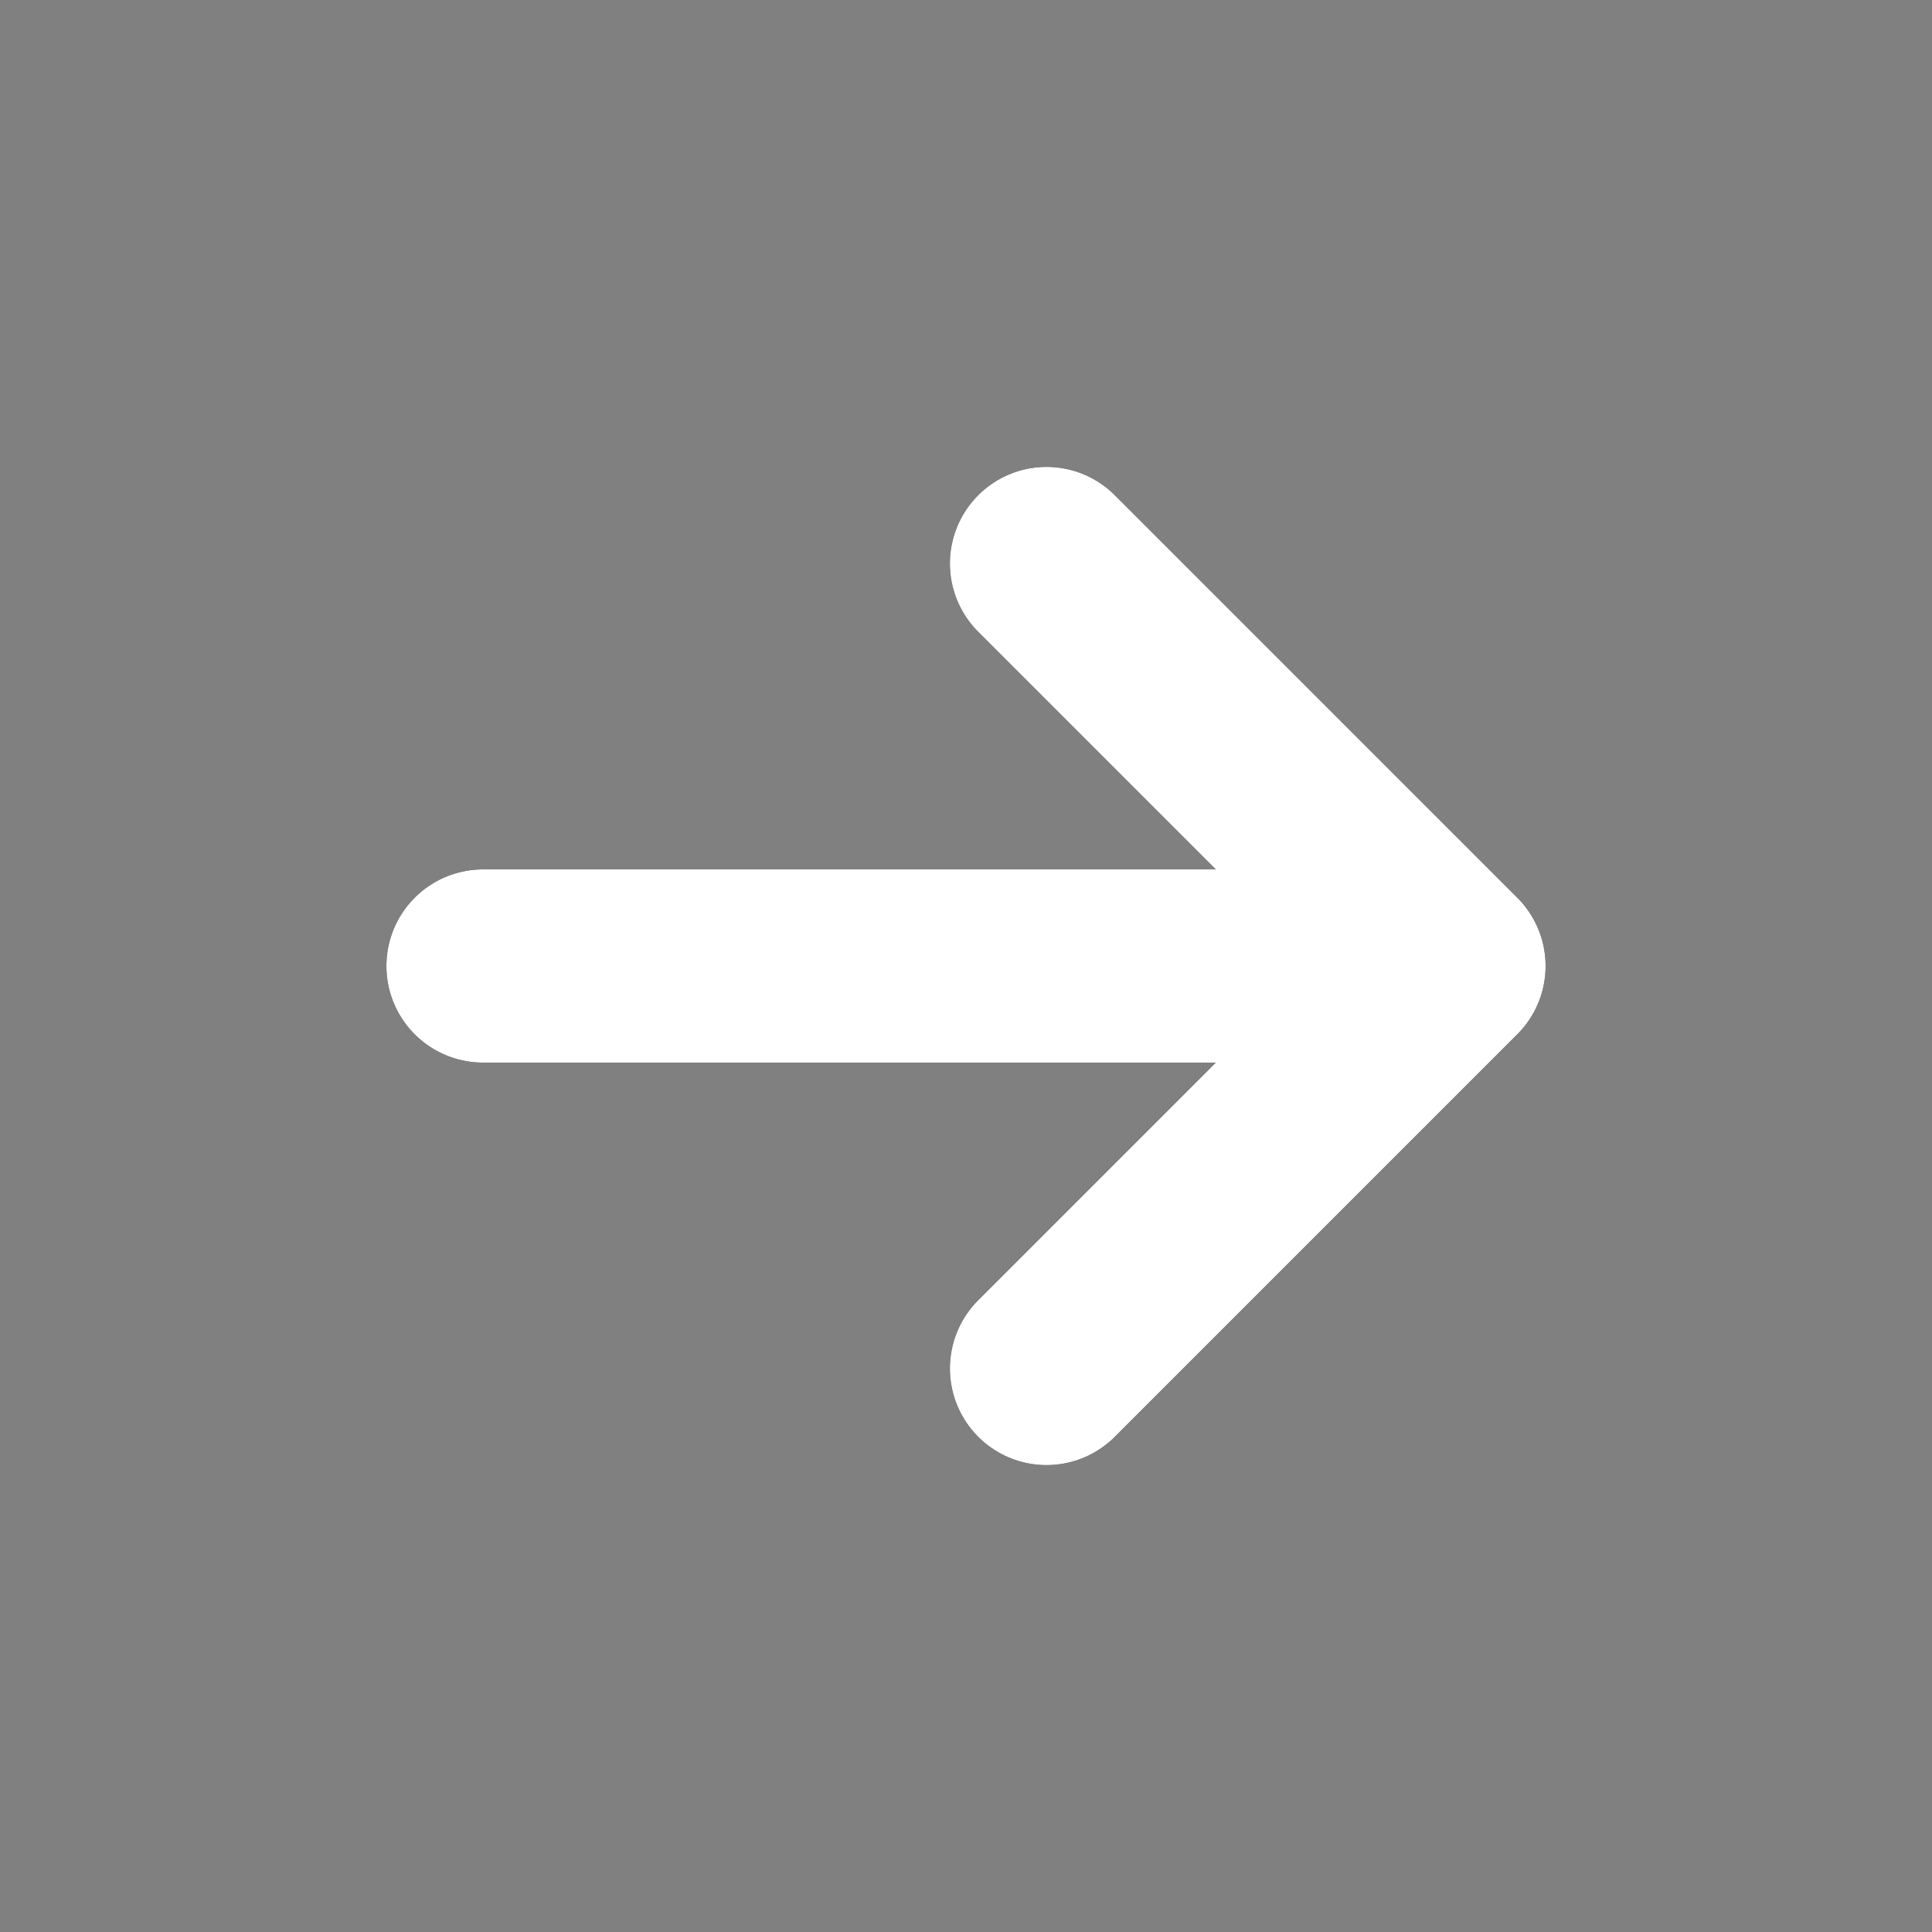 <!DOCTYPE svg PUBLIC "-//W3C//DTD SVG 1.1//EN" "http://www.w3.org/Graphics/SVG/1.1/DTD/svg11.dtd">

<!-- Uploaded to: SVG Repo, www.svgrepo.com, Transformed by: SVG Repo Mixer Tools -->
<svg width="223px" height="223px" viewBox="0 0 24 24" fill="none" xmlns="http://www.w3.org/2000/svg" stroke="#8e2929">

<rect x="0" y="0" width="24" height="24" fill="#808080" stroke="none"/>

<g id="SVGRepo_bgCarrier" stroke-width="0"/>

<g id="SVGRepo_tracerCarrier" stroke-linecap="round" stroke-linejoin="round" stroke="#c24c4c" stroke-width="4.8"> <path d="M6 12H18M18 12L13 7M18 12L13 17" stroke="#000000" stroke-width="2.4" stroke-linecap="round" stroke-linejoin="round"/> </g>

<g id="SVGRepo_iconCarrier"> <path d="M6 12H18M18 12L13 7M18 12L13 17" stroke="#ffffff" stroke-width="2.4" stroke-linecap="round" stroke-linejoin="round"/> </g>

</svg>